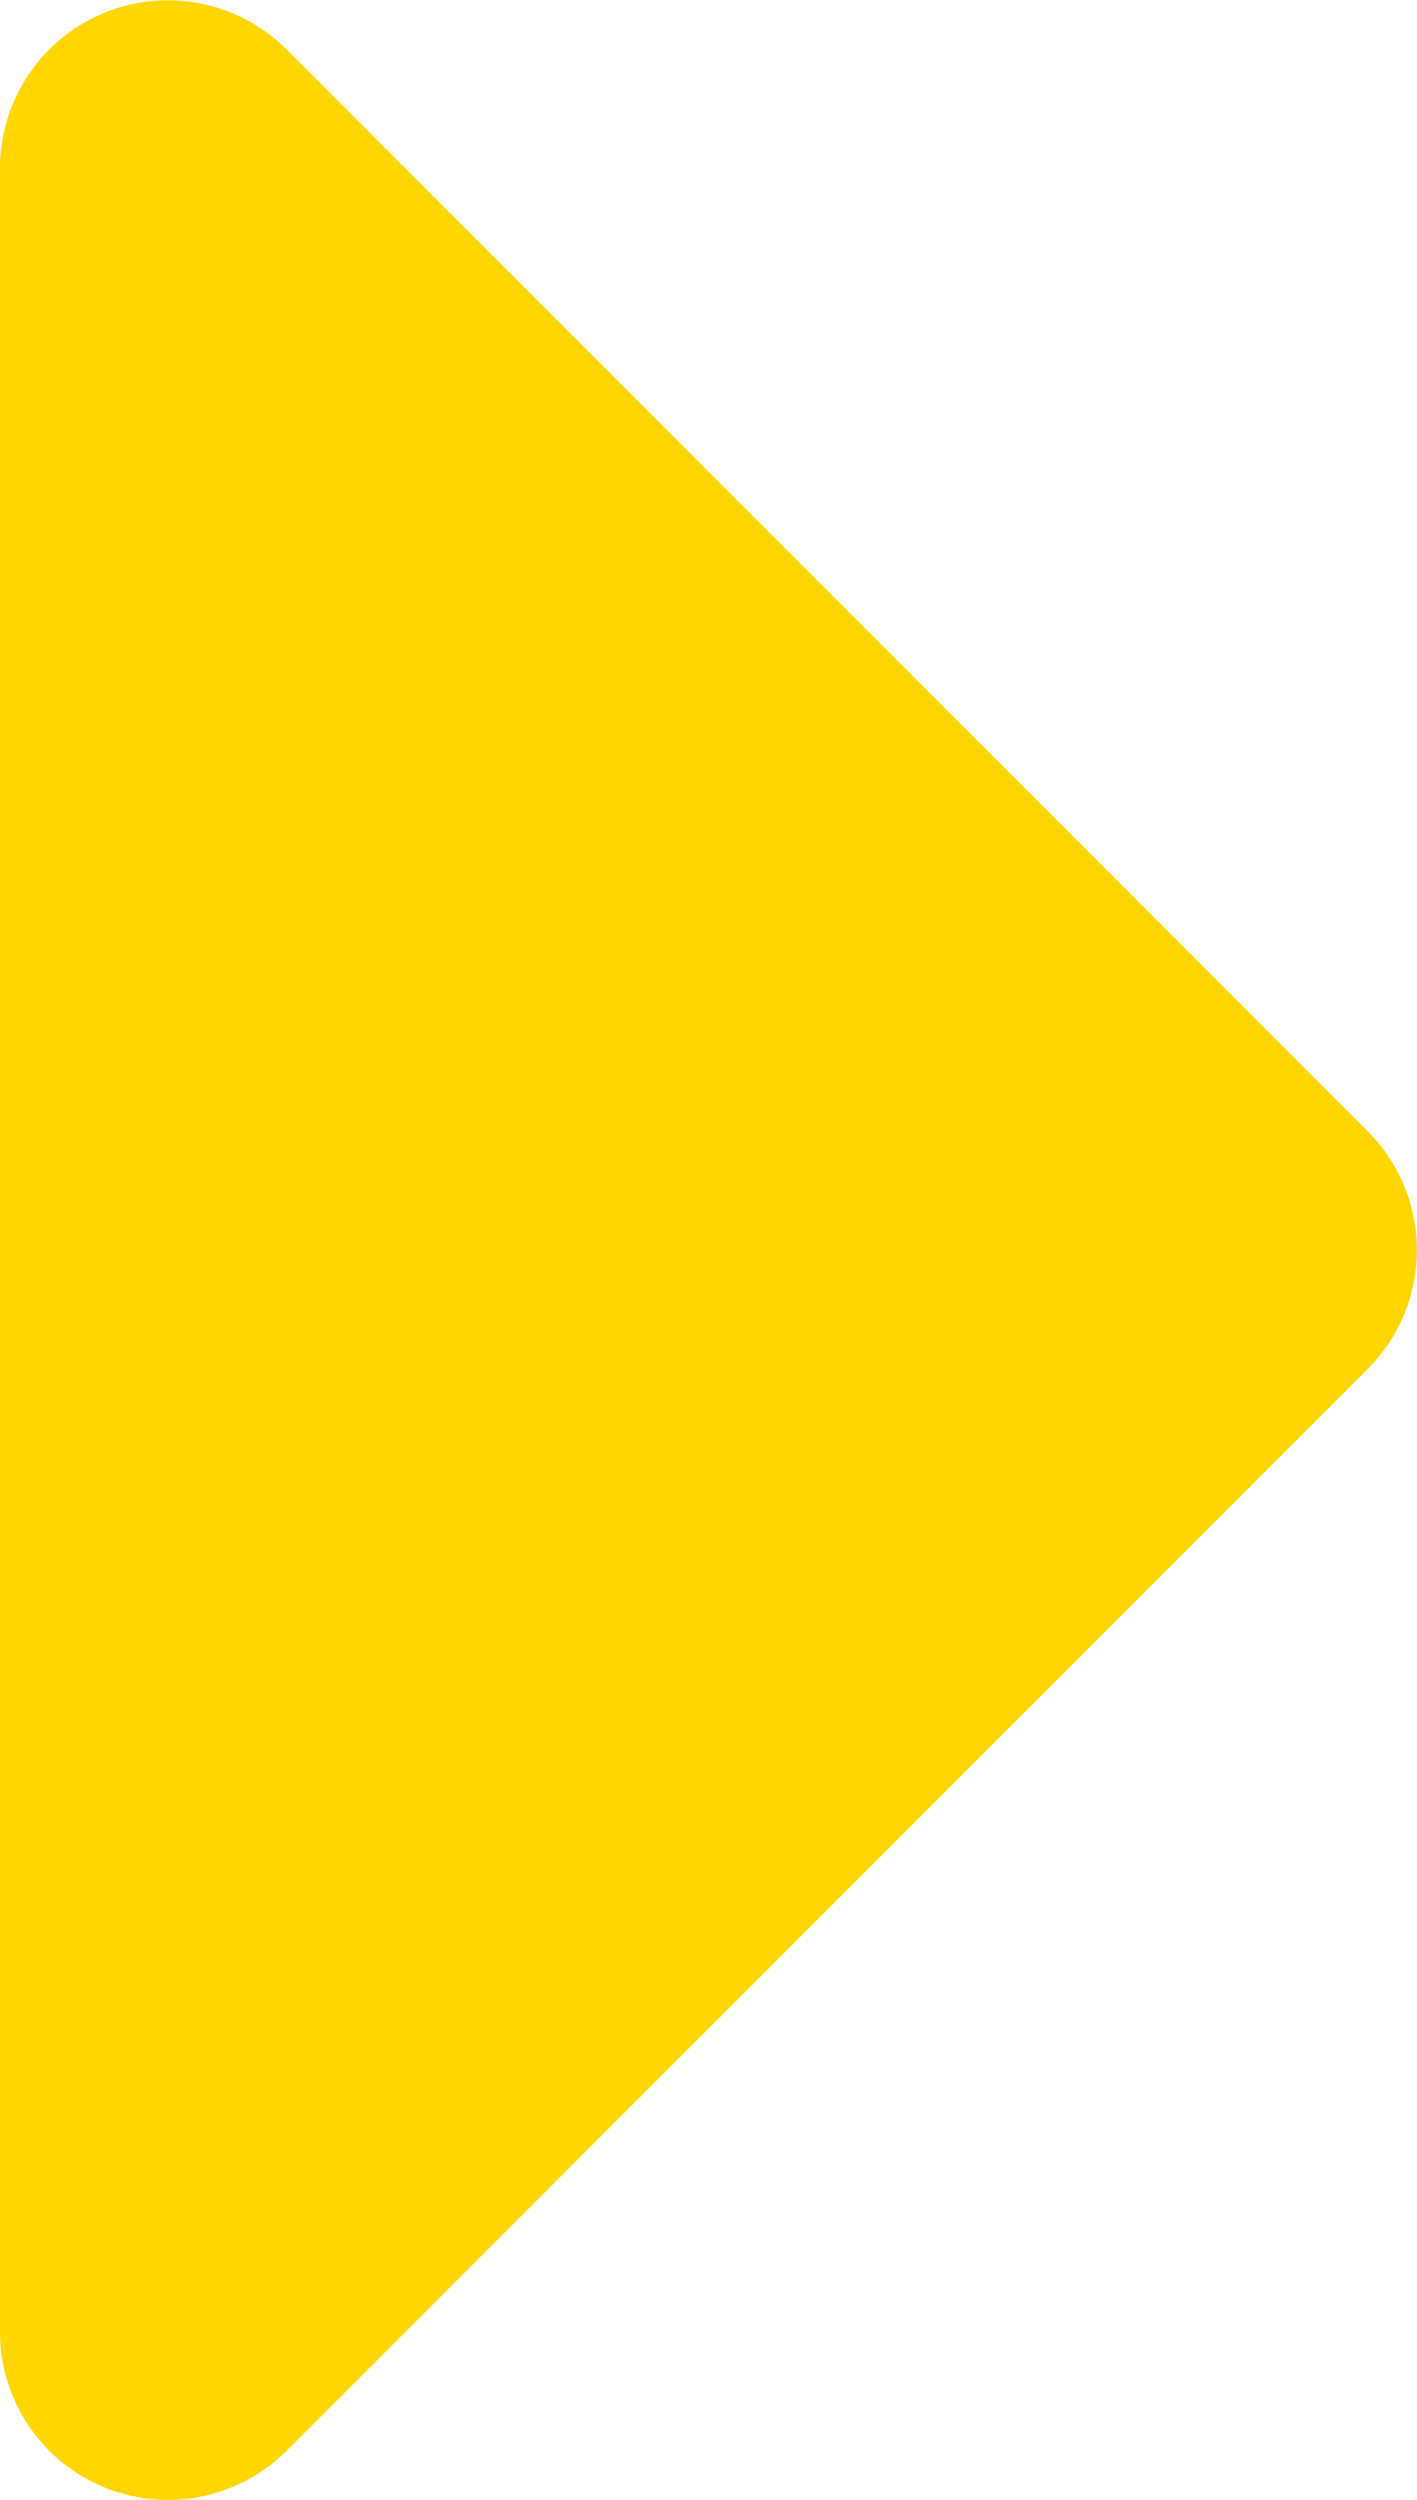 <svg xmlns="http://www.w3.org/2000/svg" width="7.94" height="14" viewBox="0 0 7.94 14">
  <path id="Icon-right" d="M0,20.6V8.488a.941.941,0,0,1,1.607-.666l6.057,6.057a.942.942,0,0,1,0,1.331L1.607,21.267A.941.941,0,0,1,0,20.6Z" transform="translate(0 -7.544)" fill="#ffd600"/>
</svg>
